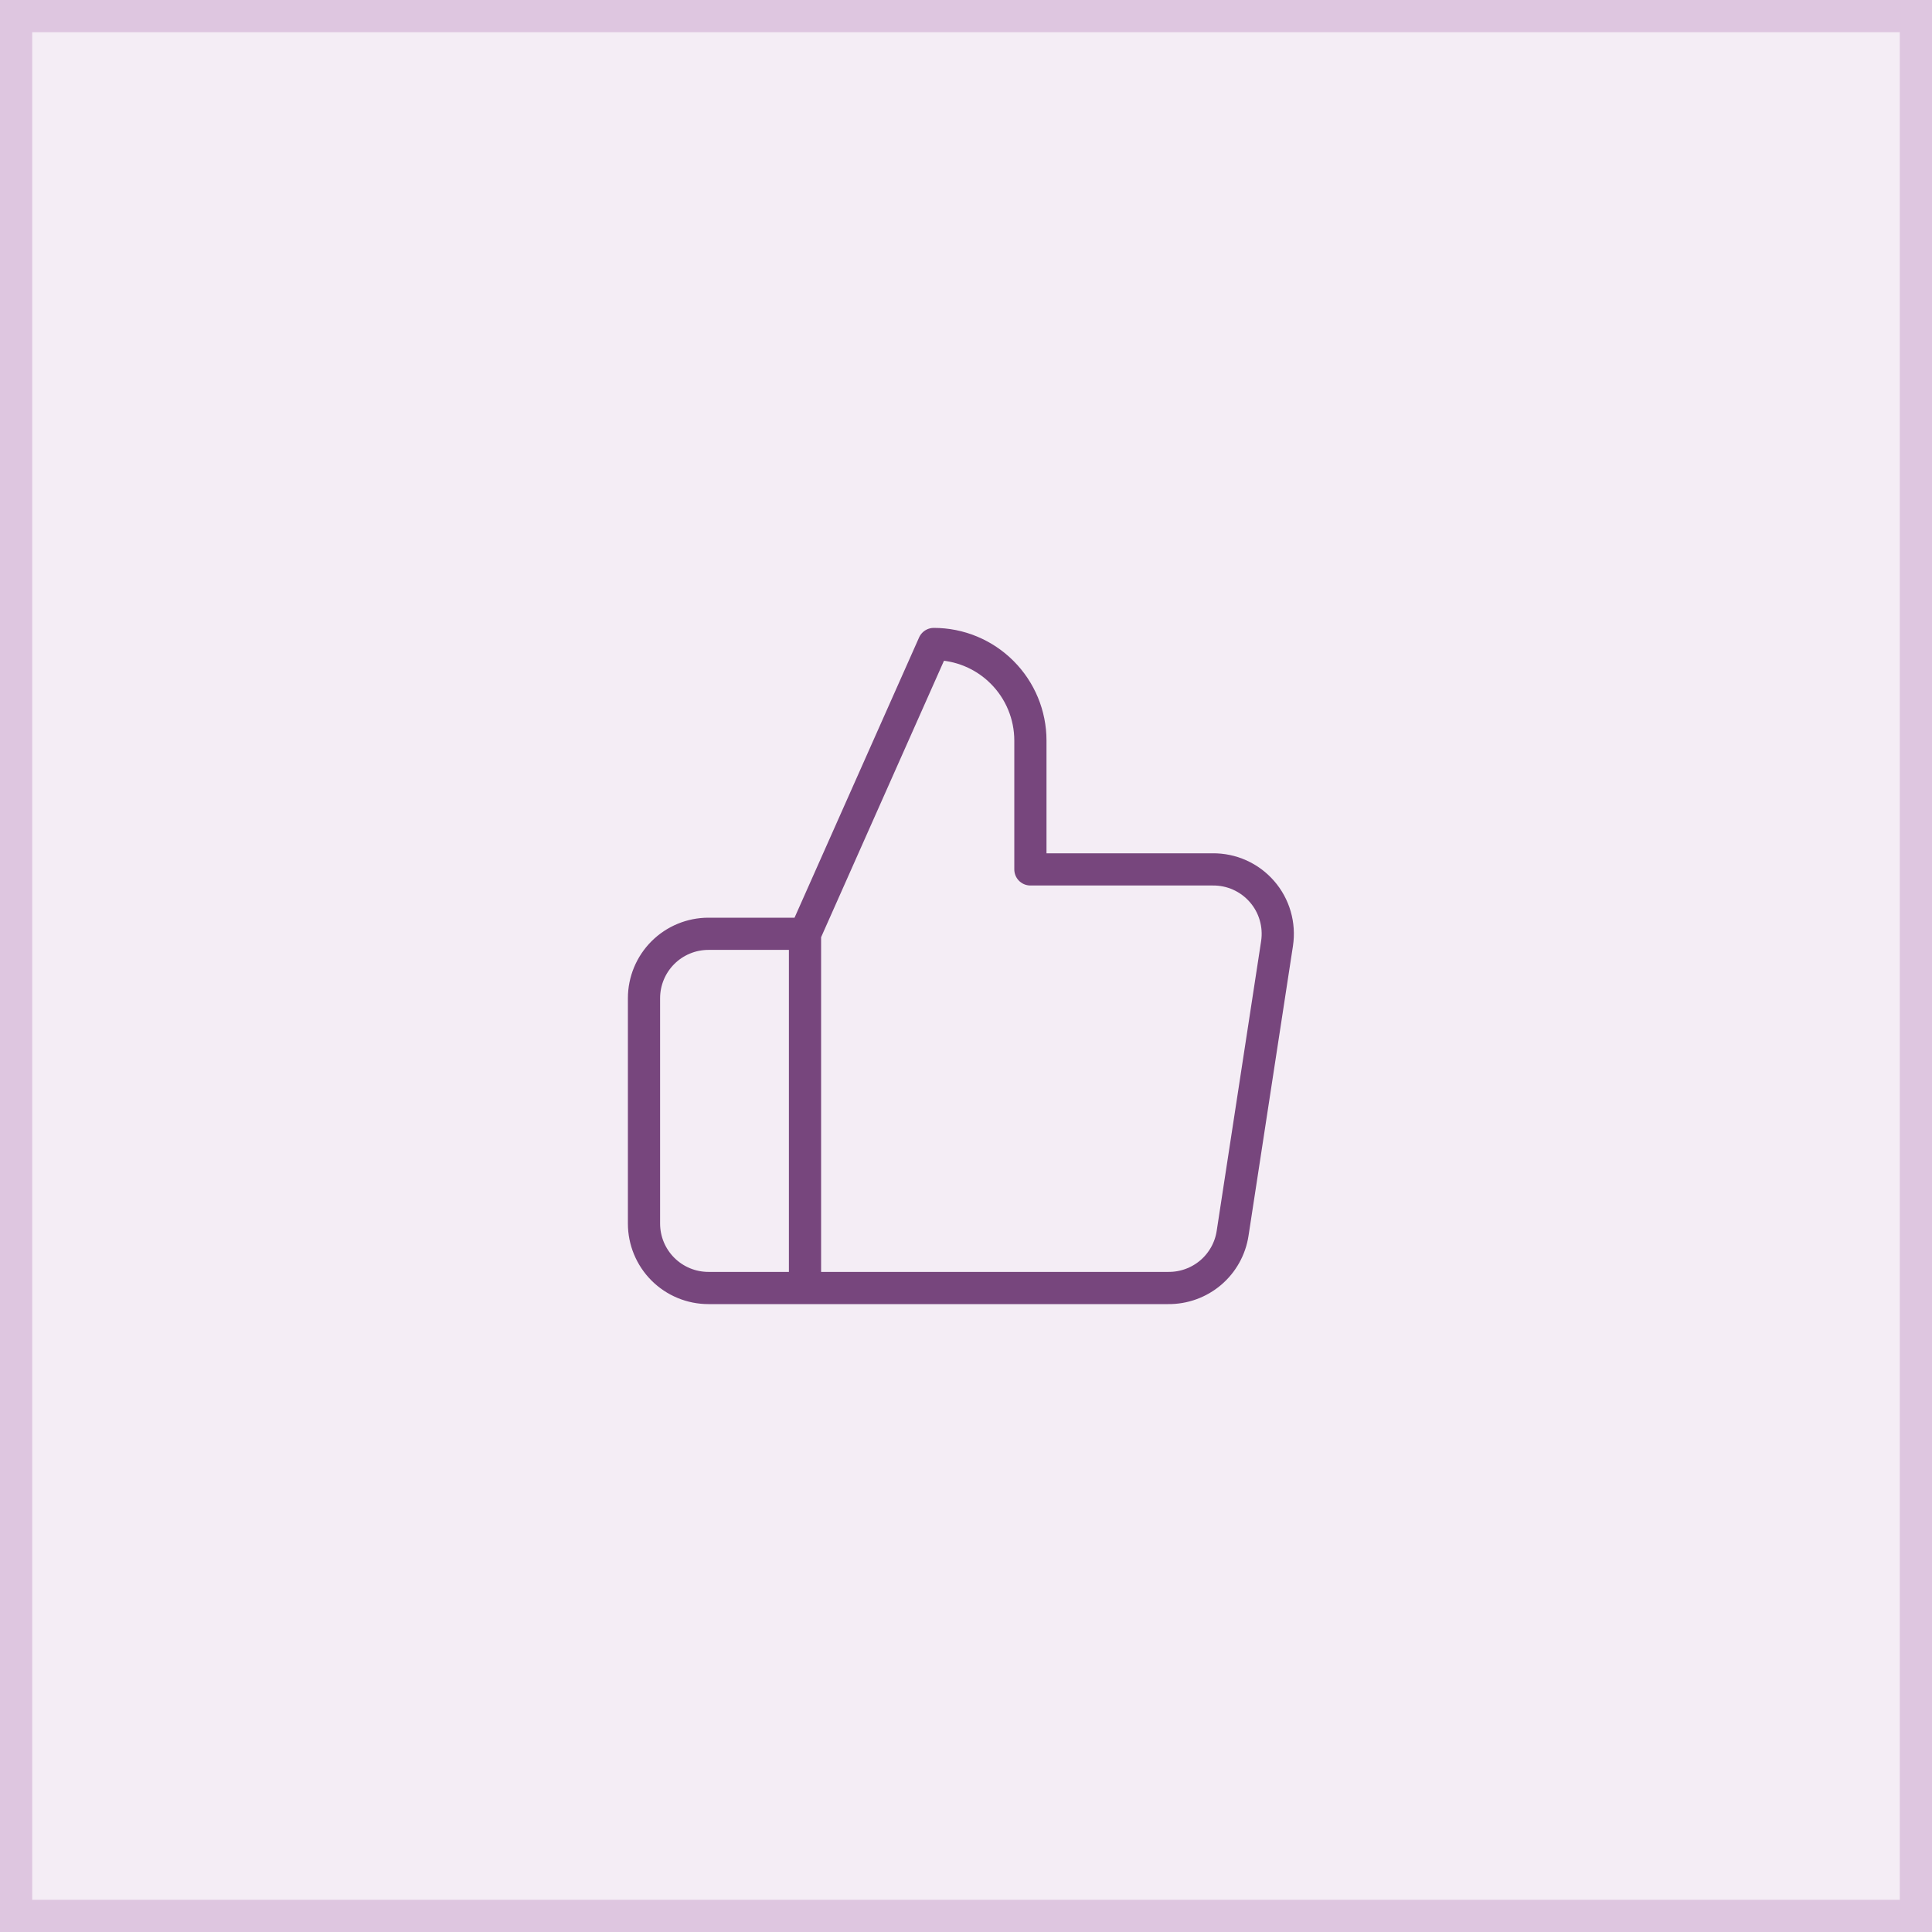 <svg width="60" height="60" viewBox="0 0 60 60" fill="none" xmlns="http://www.w3.org/2000/svg">
<rect x="0" y="0" width="60" height="60" fill="#808080" stroke="none"/>
<rect x="0.5" y="0.5" width="59" height="59" fill="#F4EDF5" stroke="#DEC6E0"/>
<path d="M25 29L29 20C29.796 20 30.559 20.316 31.121 20.879C31.684 21.441 32 22.204 32 23V27H37.66C37.95 26.997 38.237 27.056 38.502 27.175C38.766 27.294 39.002 27.469 39.192 27.688C39.382 27.906 39.523 28.164 39.603 28.442C39.684 28.721 39.703 29.013 39.66 29.3L38.28 38.3C38.208 38.777 37.965 39.212 37.598 39.524C37.23 39.836 36.762 40.005 36.28 40H25M25 29V40M25 29H22C21.47 29 20.961 29.211 20.586 29.586C20.211 29.961 20 30.47 20 31V38C20 38.53 20.211 39.039 20.586 39.414C20.961 39.789 21.47 40 22 40H25" stroke="#77467D" stroke-linecap="round" stroke-linejoin="round"/>
</svg>
